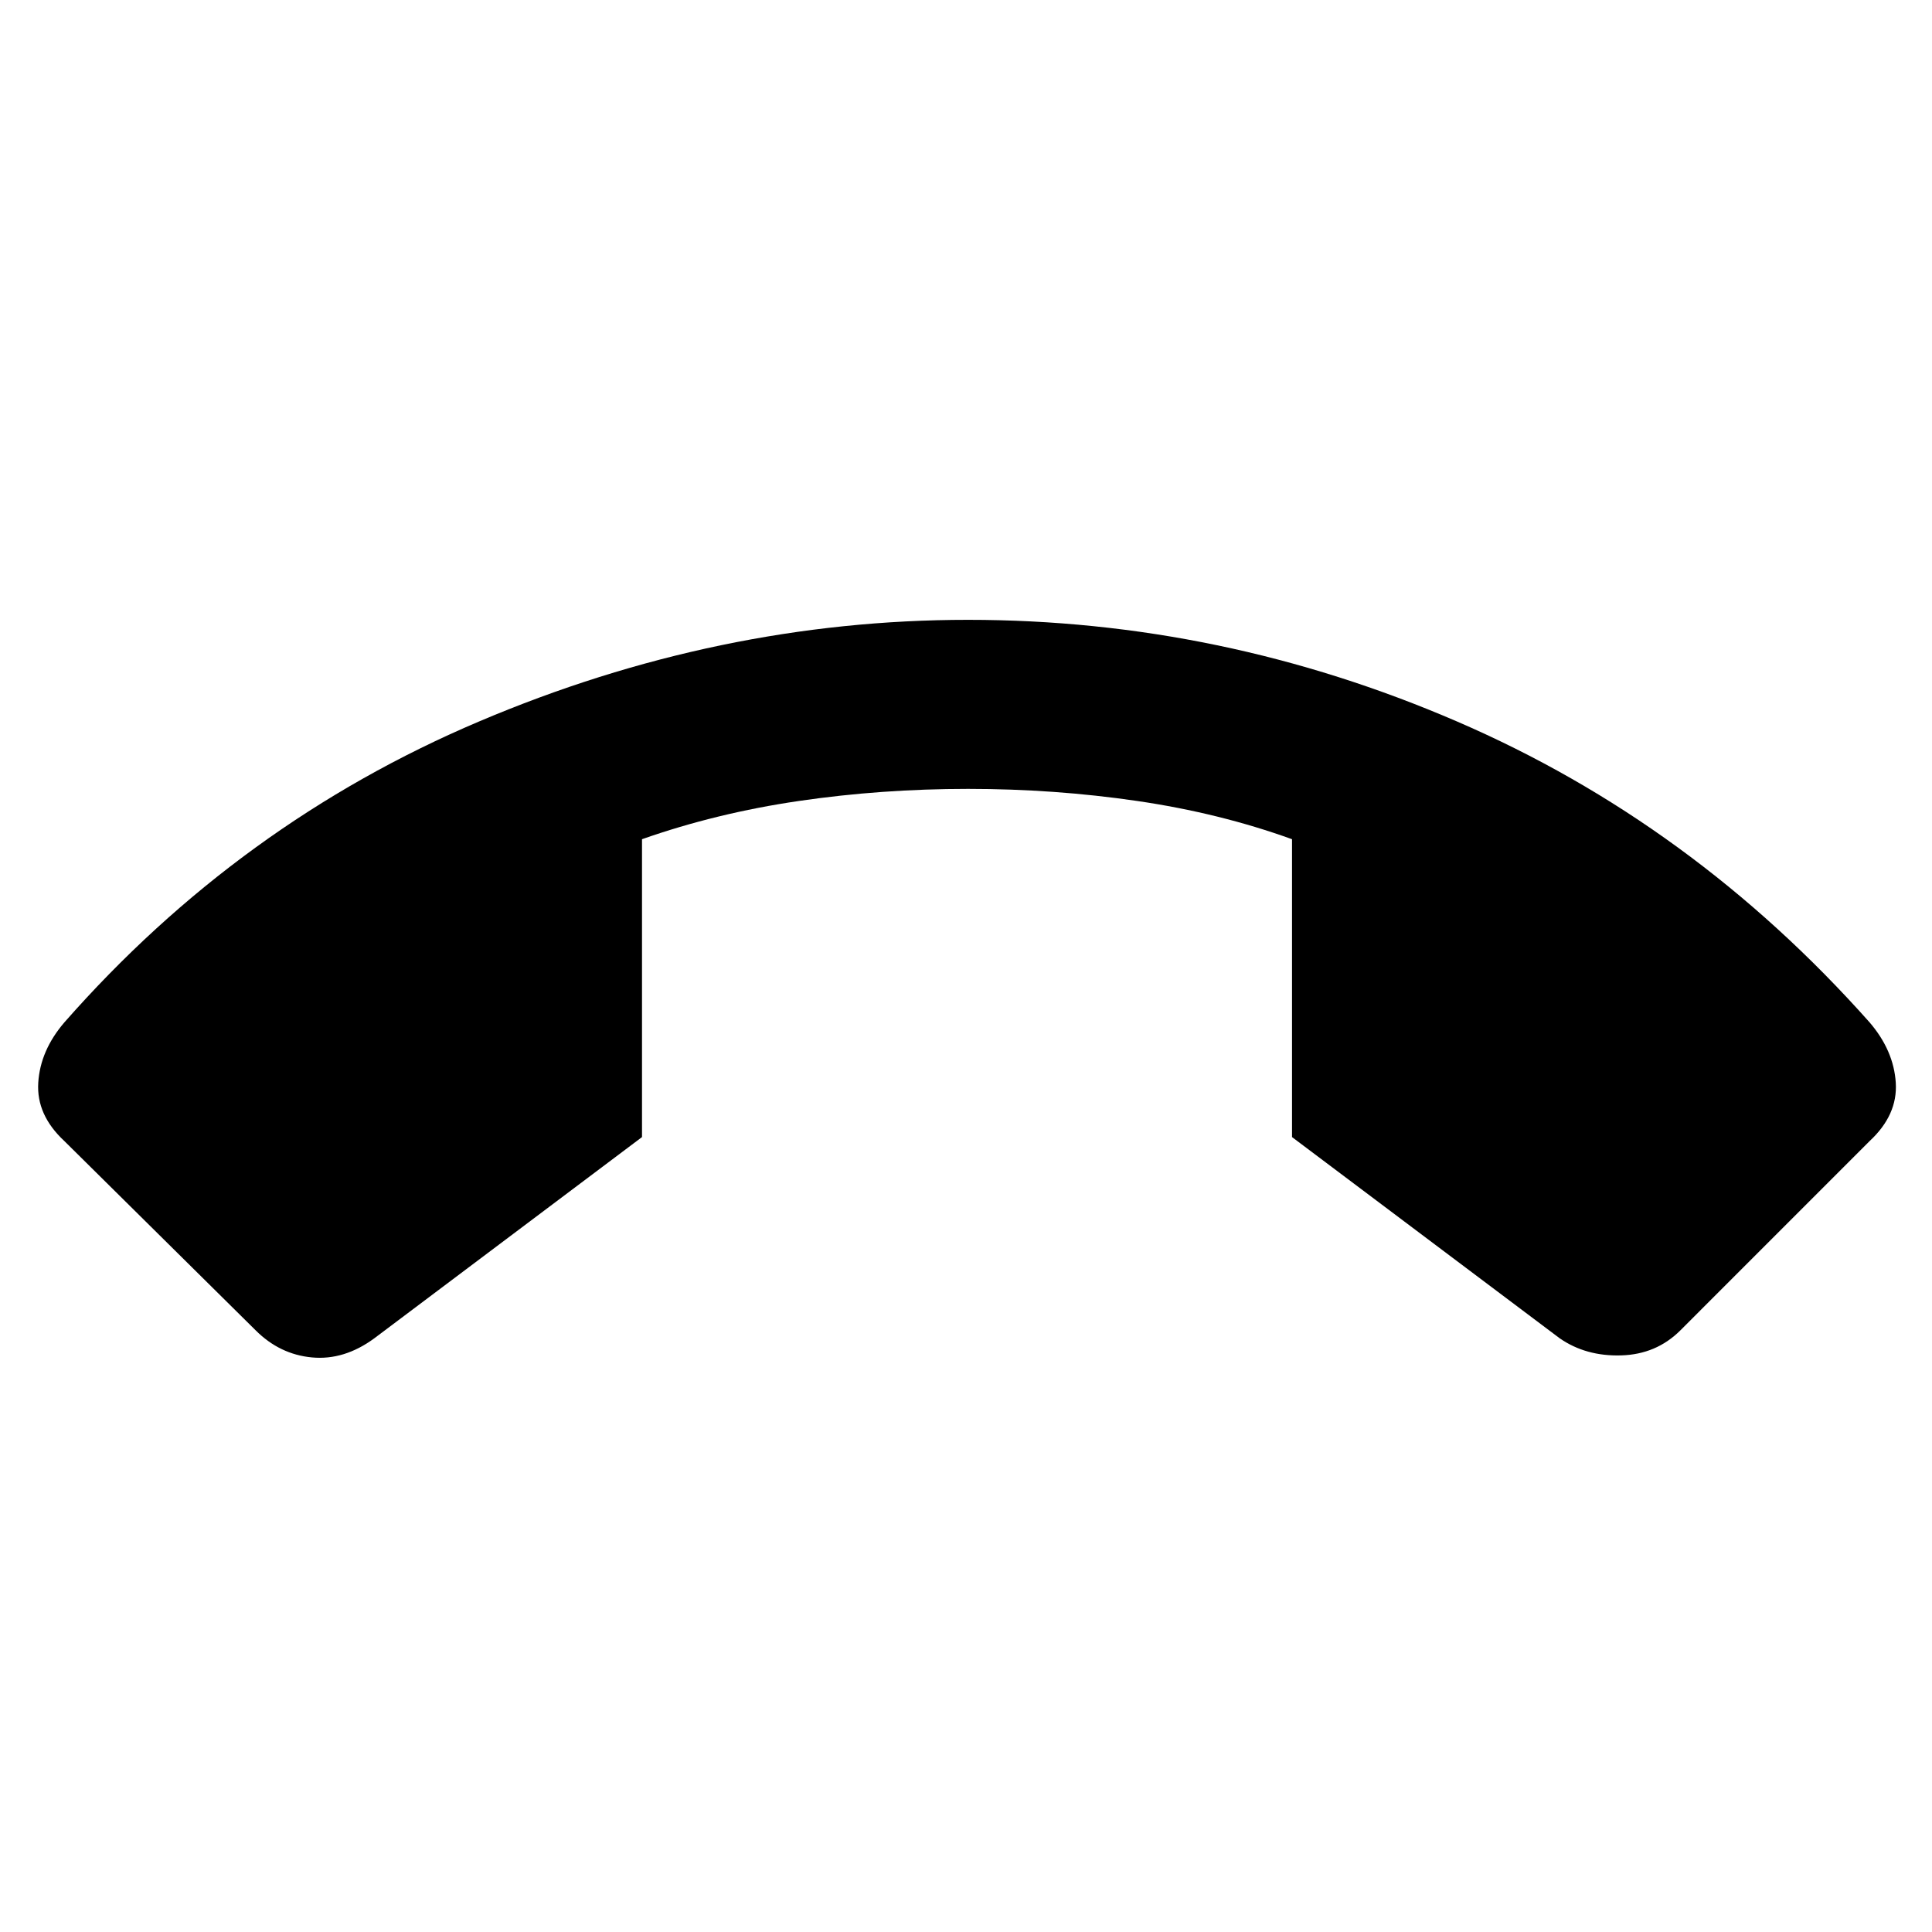 <svg xmlns="http://www.w3.org/2000/svg" height="40" width="40"><path d="M20.042 12.833Q25.292 12.833 30.167 14.938Q35.042 17.042 38.708 21.167Q39.208 21.75 39.25 22.417Q39.292 23.083 38.708 23.625L34.792 27.542Q34.292 28.042 33.562 28.062Q32.833 28.083 32.292 27.708L26.75 23.542V17.375Q25.25 16.833 23.542 16.583Q21.833 16.333 20.042 16.333Q18.25 16.333 16.542 16.583Q14.833 16.833 13.292 17.375V23.542L7.75 27.708Q7.125 28.167 6.458 28.104Q5.792 28.042 5.292 27.542L1.333 23.625Q0.75 23.083 0.792 22.417Q0.833 21.75 1.333 21.167Q4.958 17.042 9.917 14.938Q14.875 12.833 20.042 12.833Z"/></svg>